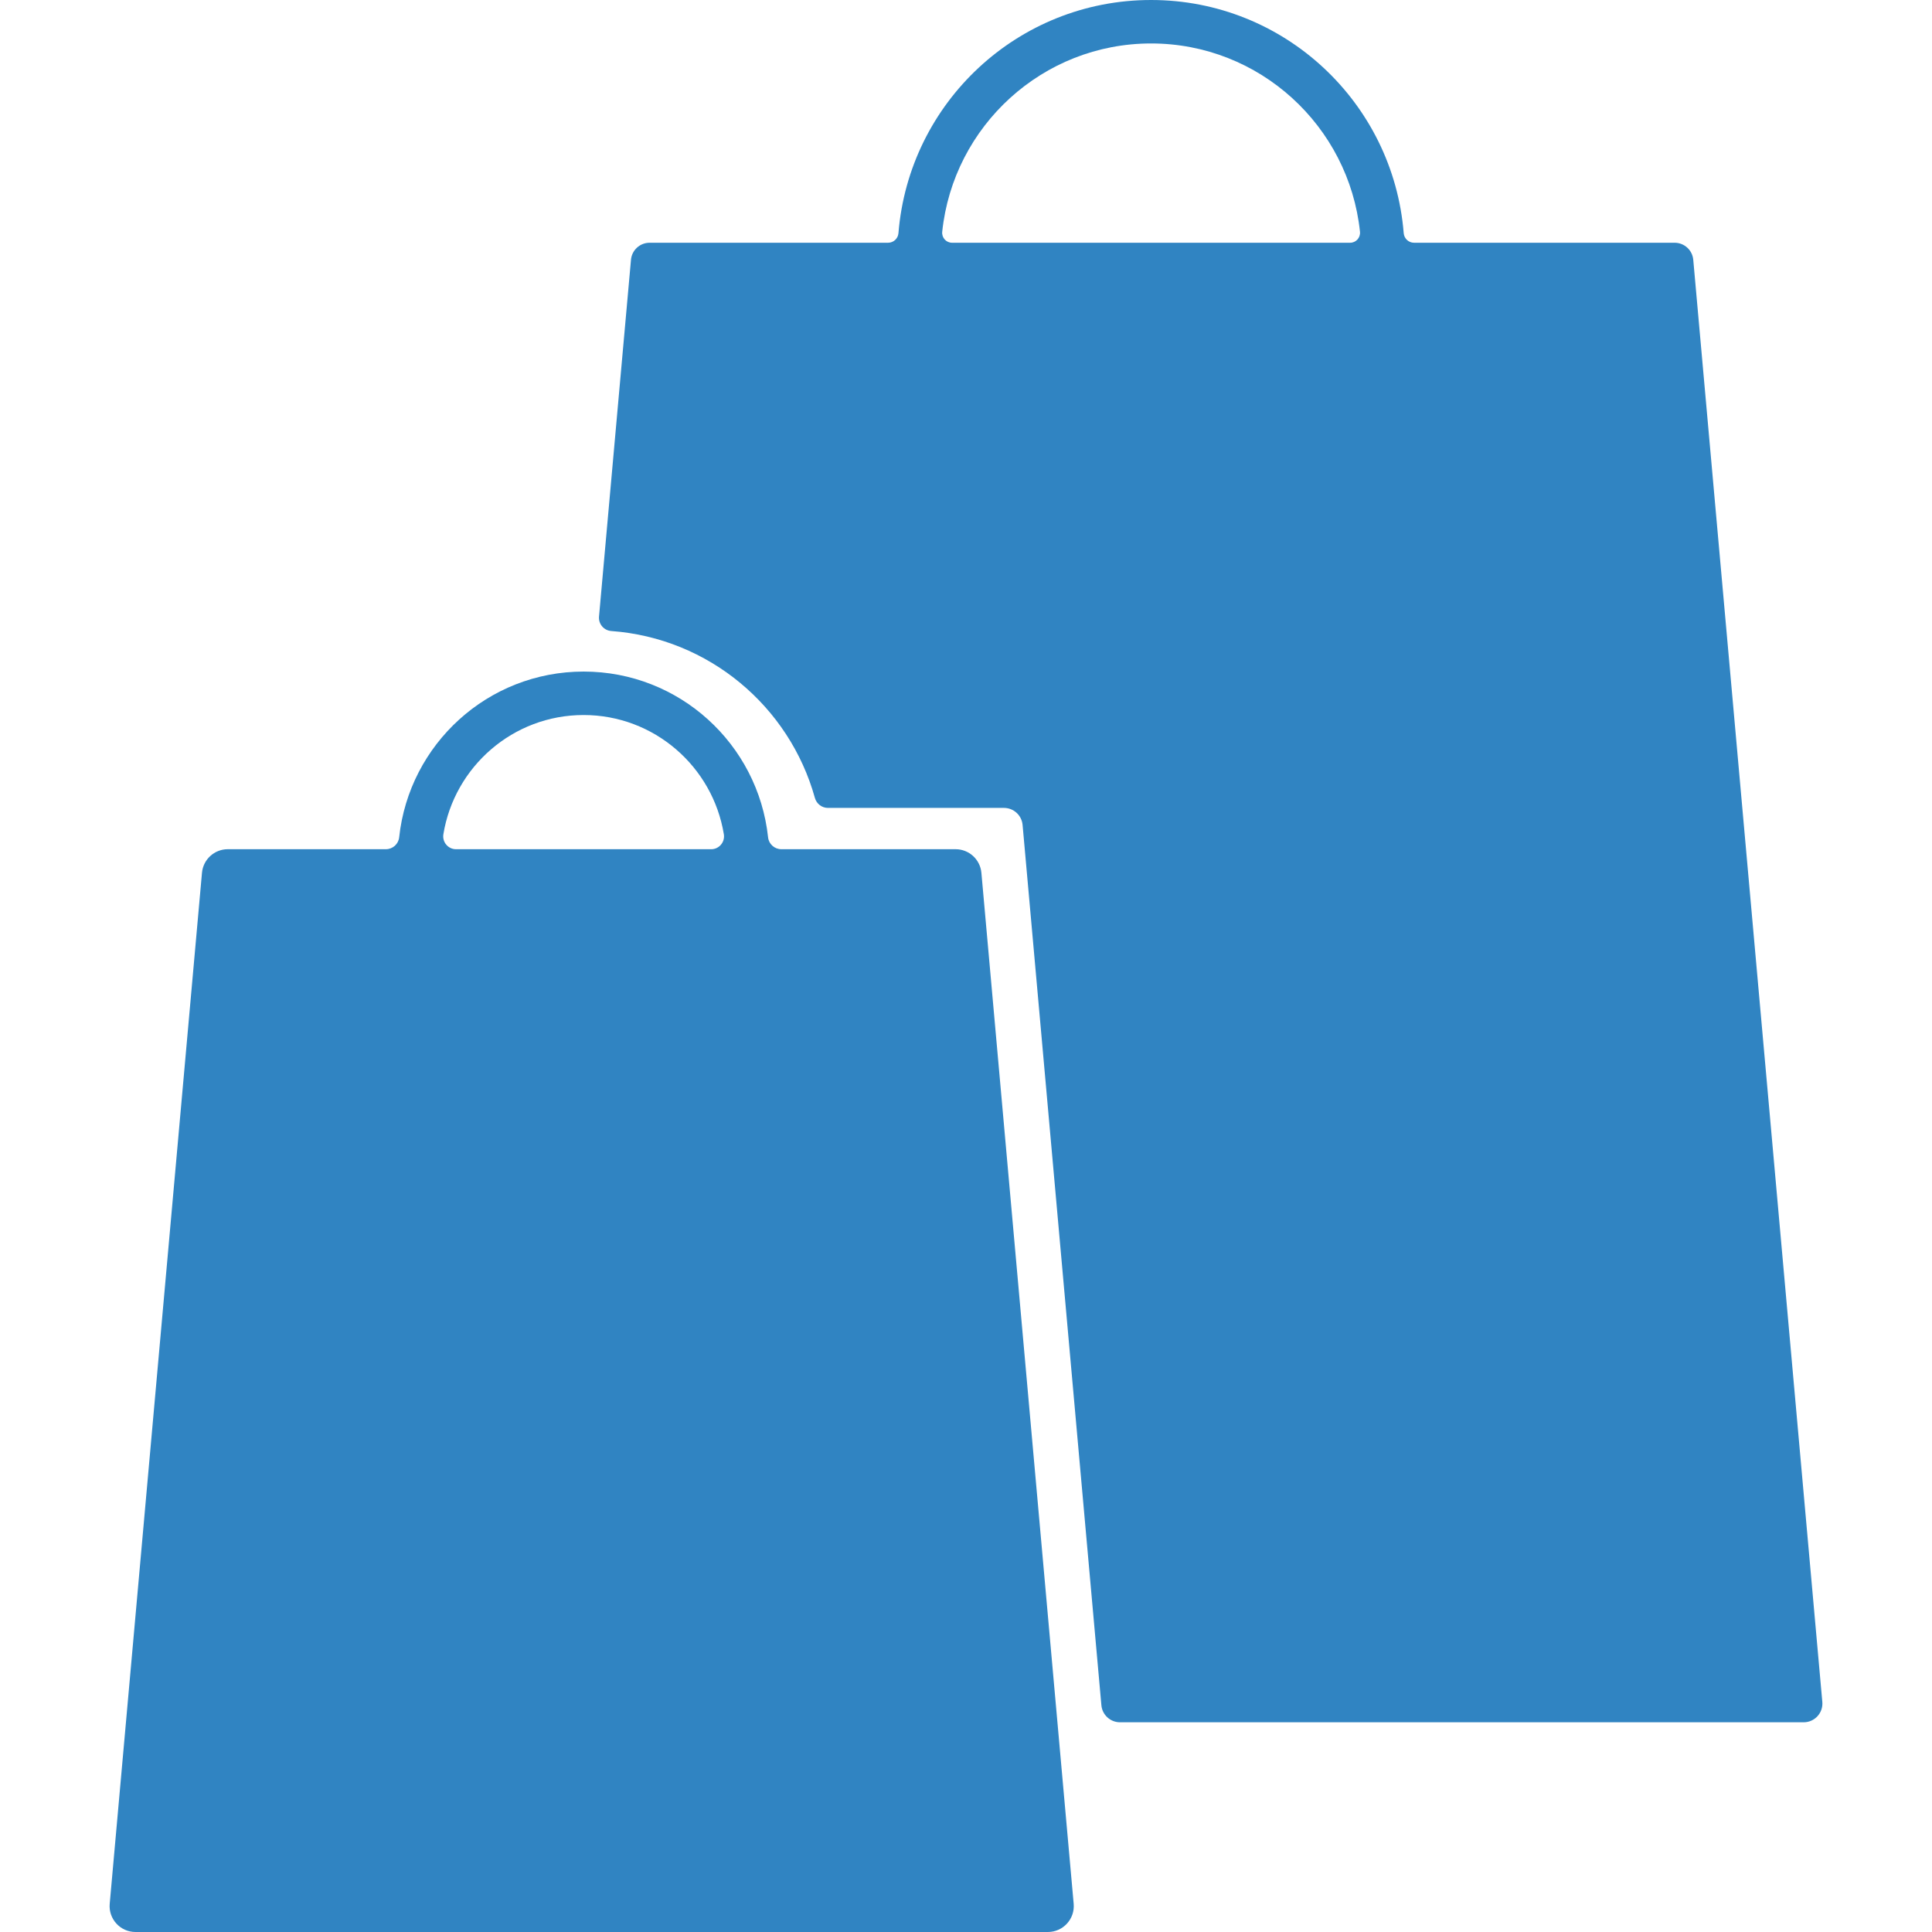 <svg width="158" height="158" viewBox="0 0 158 158" fill="none" xmlns="http://www.w3.org/2000/svg">
<g clip-path="url(#clip0)">
<path d="M49.989 51.605C57.976 52.191 64.561 57.778 66.642 65.252C66.776 65.734 67.209 66.071 67.709 66.071H82.104C82.896 66.071 83.557 66.676 83.628 67.464L90.072 139.456C90.142 140.244 90.803 140.849 91.595 140.849H147.507C148.405 140.849 149.111 140.078 149.03 139.183L138.476 21.245C138.406 20.456 137.745 19.852 136.953 19.852H115.643C115.199 19.852 114.831 19.51 114.796 19.067C113.935 8.397 105.027 0 94.136 0C83.244 0 74.337 8.397 73.476 19.068C73.44 19.51 73.072 19.852 72.628 19.852H53.125C52.333 19.852 51.672 20.456 51.602 21.245L48.988 50.425C48.934 51.028 49.384 51.56 49.989 51.605ZM94.137 3.554C103.01 3.554 110.315 10.313 111.22 18.952C111.27 19.432 110.898 19.852 110.415 19.852H77.859C77.376 19.852 77.004 19.432 77.055 18.952C77.959 10.313 85.264 3.554 94.137 3.554Z" fill="#3084C2"/>
<path d="M11.081 158H85.696C86.94 158 87.916 156.933 87.806 155.694L80.259 71.378C80.161 70.286 79.246 69.449 78.15 69.449H63.9C63.344 69.449 62.873 69.031 62.814 68.478C61.997 60.86 55.566 54.921 47.729 54.921C39.893 54.921 33.461 60.858 32.644 68.478C32.585 69.031 32.114 69.449 31.558 69.449H18.628C17.531 69.449 16.616 70.286 16.518 71.378L8.972 155.694C8.861 156.933 9.837 158 11.081 158ZM36.26 68.224C37.163 62.704 41.953 58.475 47.727 58.475C53.501 58.475 58.291 62.704 59.196 68.224C59.301 68.865 58.812 69.45 58.162 69.45H37.293C36.644 69.449 36.155 68.865 36.26 68.224Z" fill="#3084C2"/>
</g>
<defs>
<clipPath id="clip0">
<rect width="158" height="158" fill="white"/>
</clipPath>
</defs>
</svg>

